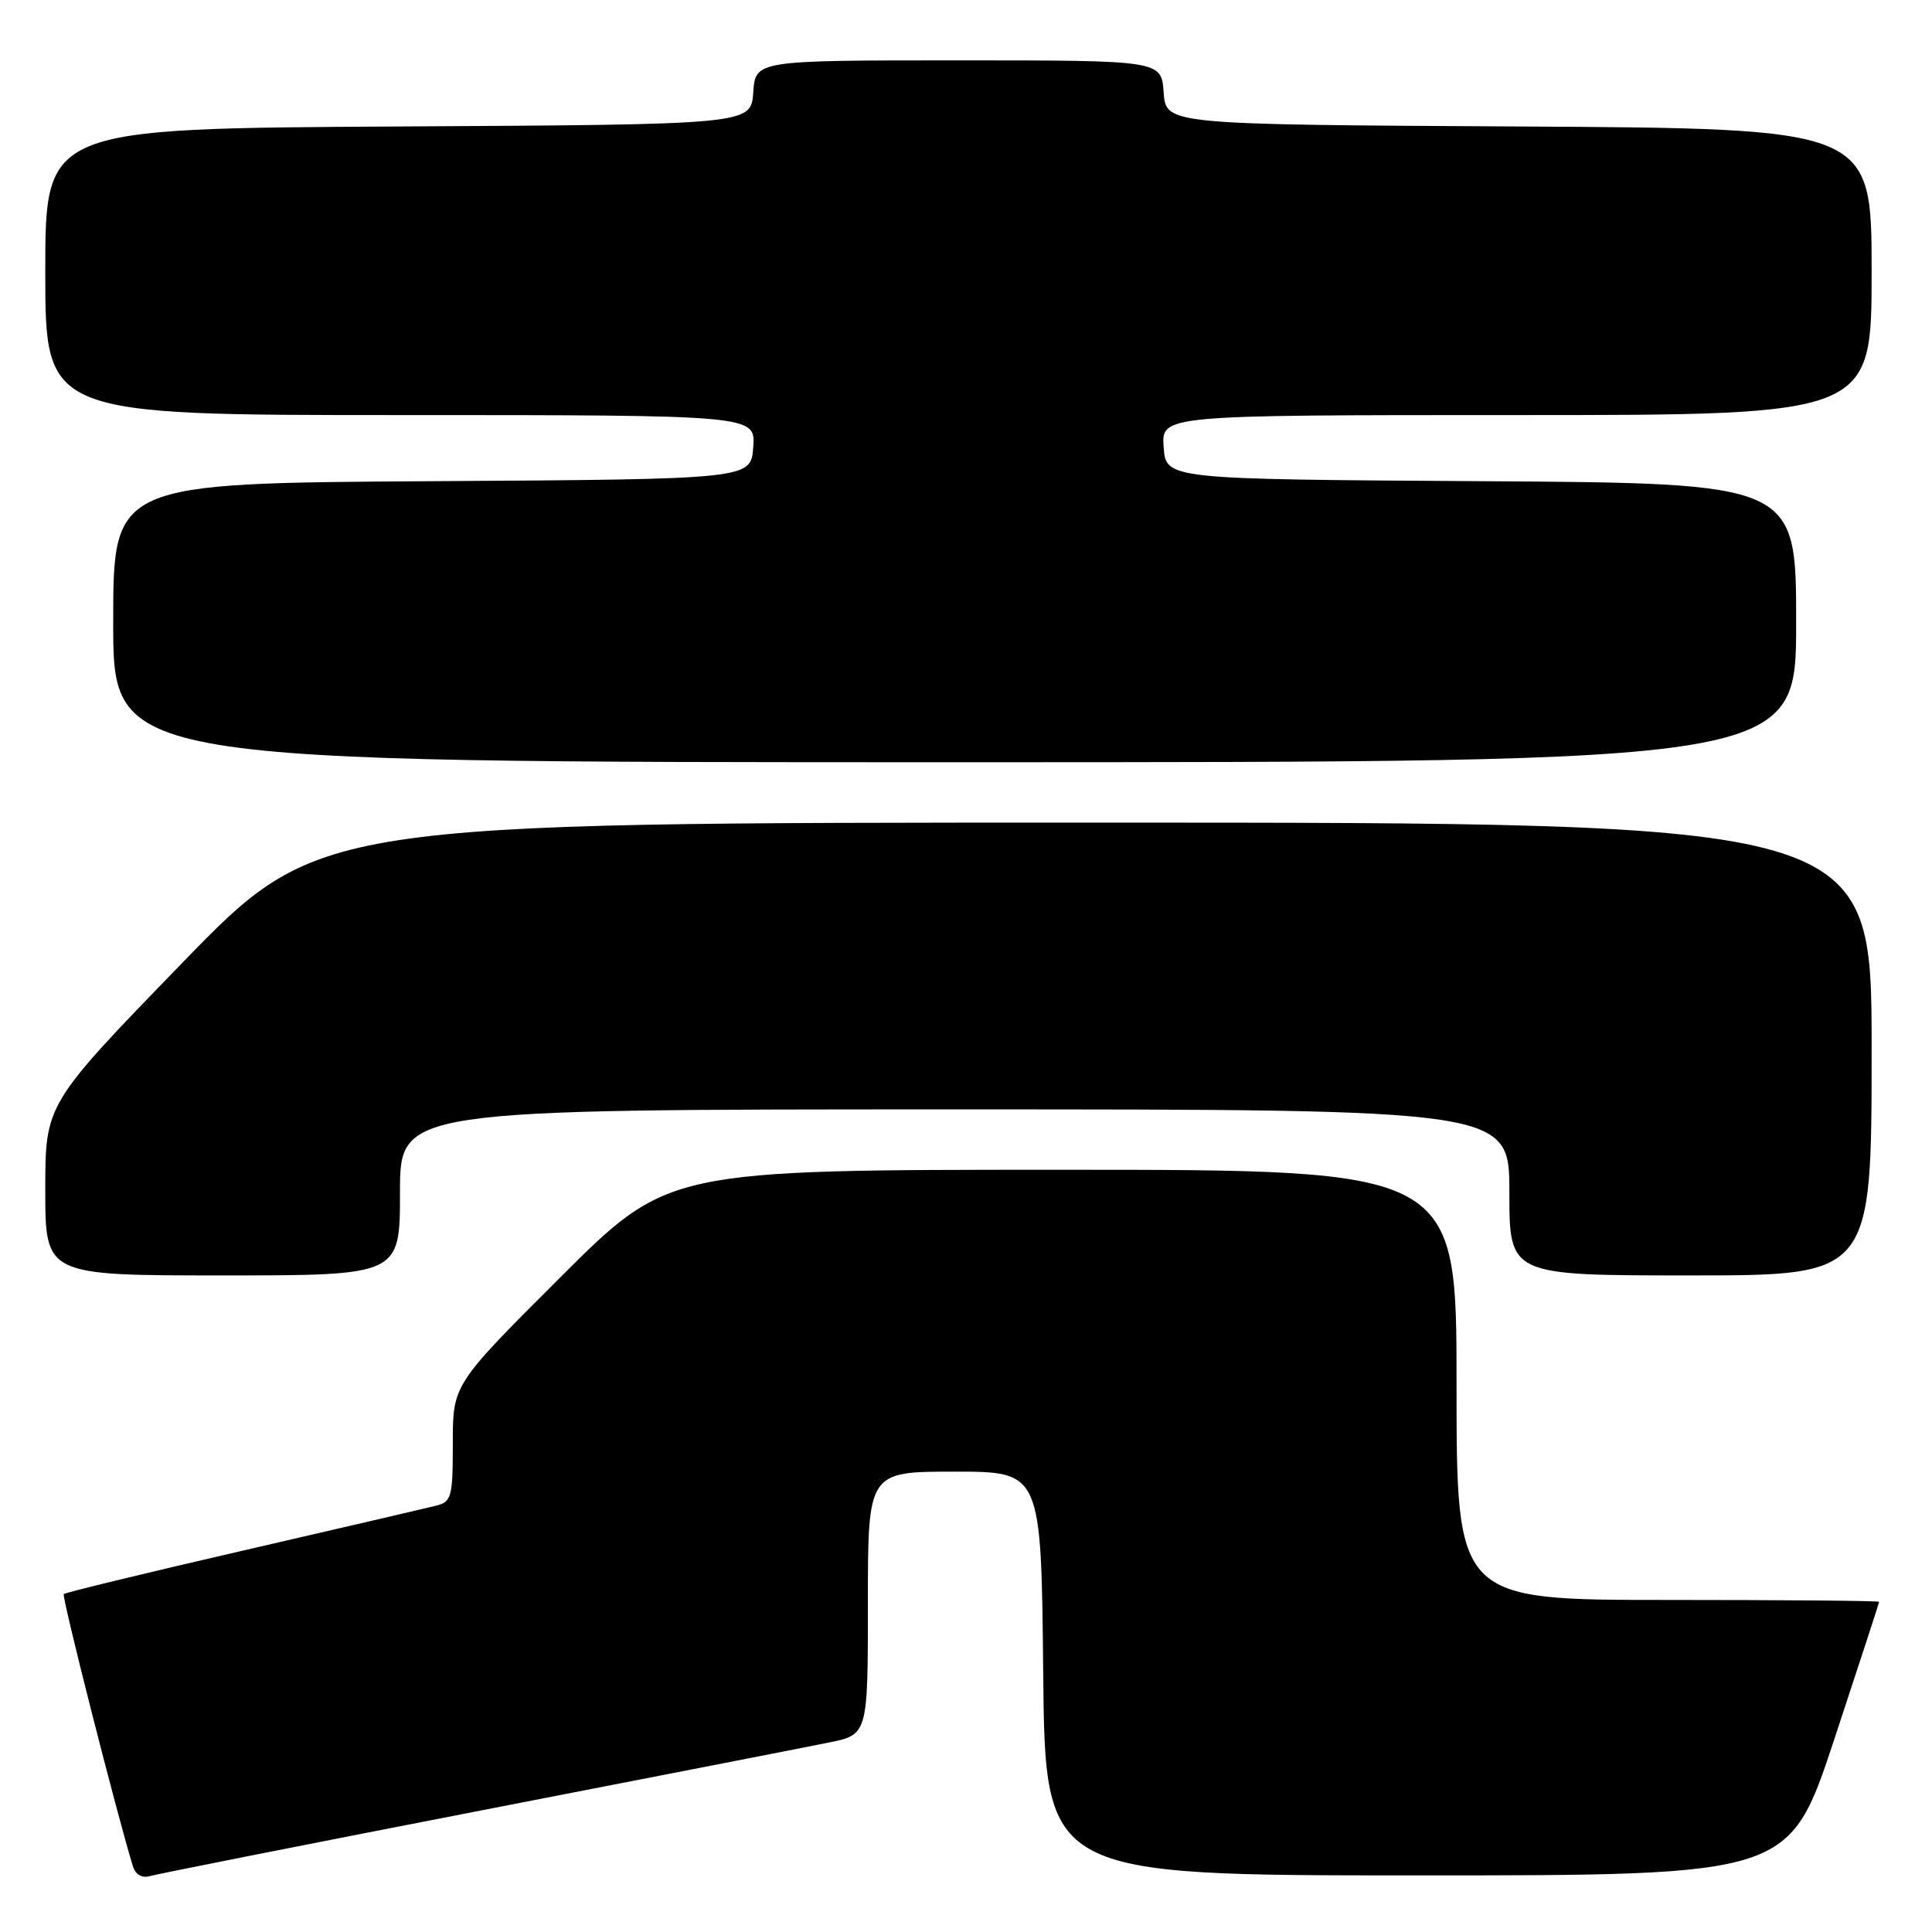 <?xml version="1.0" encoding="UTF-8" standalone="no"?>
<!DOCTYPE svg PUBLIC "-//W3C//DTD SVG 1.1//EN" "http://www.w3.org/Graphics/SVG/1.1/DTD/svg11.dtd" >
<svg xmlns="http://www.w3.org/2000/svg" xmlns:xlink="http://www.w3.org/1999/xlink" version="1.1" viewBox="0 0 256 256">
 <g >
 <path fill="currentColor"
d=" M 63.00 240.04 C 85.83 235.60 106.86 231.50 109.75 230.91 C 115.00 229.86 115.00 229.86 115.00 212.43 C 115.00 195.00 115.00 195.00 126.48 195.00 C 137.97 195.00 137.97 195.00 138.23 221.75 C 138.50 248.50 138.50 248.50 187.79 248.50 C 237.09 248.50 237.09 248.50 243.04 230.50 C 246.31 220.60 248.99 212.39 248.99 212.25 C 249.00 212.11 236.40 212.00 221.00 212.00 C 193.00 212.00 193.00 212.00 193.00 183.50 C 193.00 155.00 193.00 155.00 140.76 155.00 C 88.53 155.00 88.53 155.00 74.26 169.24 C 60.00 183.47 60.00 183.47 60.00 191.22 C 60.00 198.42 59.84 199.00 57.75 199.52 C 56.51 199.83 45.00 202.51 32.16 205.47 C 19.32 208.43 8.65 211.02 8.45 211.22 C 8.15 211.52 15.50 240.44 17.61 247.29 C 17.95 248.39 18.81 248.89 19.83 248.60 C 20.75 248.33 40.17 244.48 63.00 240.04 Z  M 53.00 158.00 C 53.00 147.00 53.00 147.00 126.50 147.00 C 200.00 147.00 200.00 147.00 200.00 158.00 C 200.00 169.00 200.00 169.00 224.00 169.00 C 248.00 169.00 248.00 169.00 248.00 139.00 C 248.00 109.00 248.00 109.00 145.09 109.00 C 42.18 109.00 42.18 109.00 24.09 127.65 C 6.00 146.30 6.00 146.30 6.00 157.65 C 6.00 169.00 6.00 169.00 29.50 169.00 C 53.00 169.00 53.00 169.00 53.00 158.00 Z  M 238.00 82.51 C 238.00 64.02 238.00 64.02 196.25 63.76 C 154.50 63.50 154.50 63.50 154.19 59.25 C 153.89 55.00 153.89 55.00 200.94 55.00 C 248.00 55.00 248.00 55.00 248.00 36.01 C 248.00 17.02 248.00 17.02 201.25 16.76 C 154.50 16.50 154.50 16.50 154.19 12.25 C 153.89 8.00 153.89 8.00 127.00 8.00 C 100.11 8.00 100.11 8.00 99.81 12.25 C 99.50 16.50 99.50 16.50 52.75 16.76 C 6.00 17.02 6.00 17.02 6.00 36.01 C 6.00 55.00 6.00 55.00 53.06 55.00 C 100.11 55.00 100.11 55.00 99.81 59.25 C 99.50 63.50 99.50 63.50 57.25 63.76 C 15.00 64.02 15.00 64.02 15.00 82.51 C 15.00 101.00 15.00 101.00 126.50 101.00 C 238.00 101.00 238.00 101.00 238.00 82.51 Z "/>
</g>
</svg>